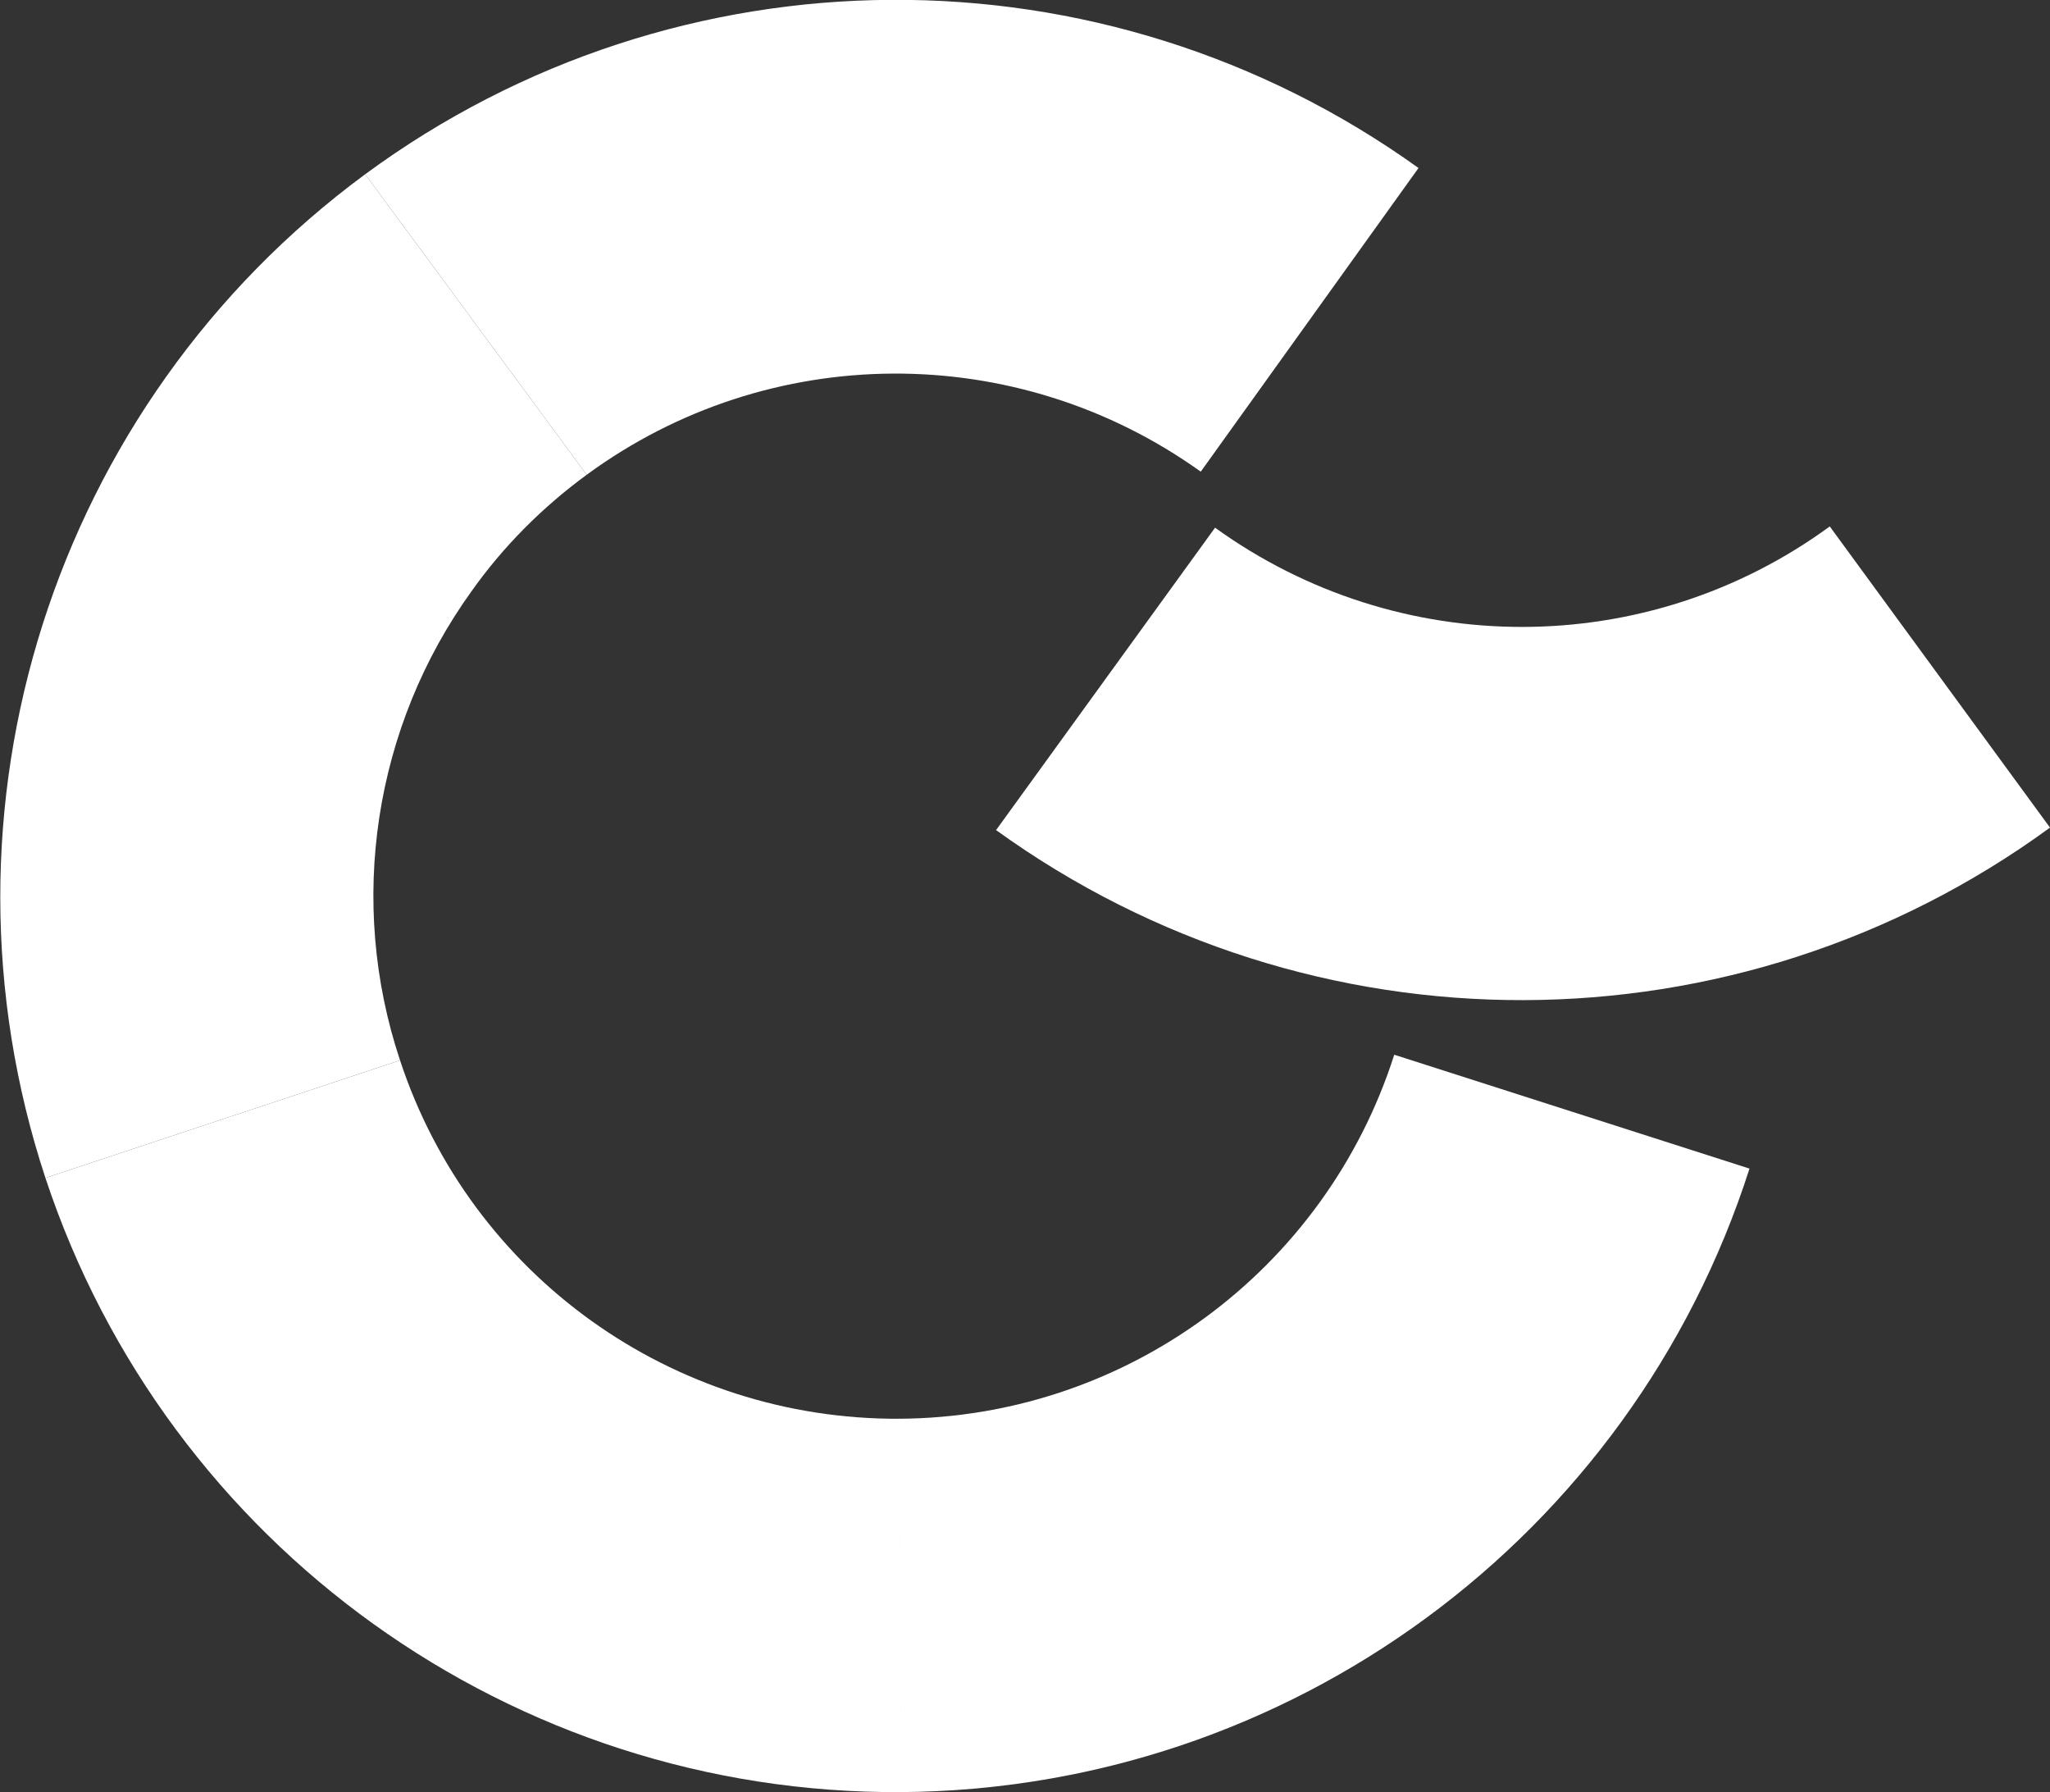 <?xml version="1.0" encoding="utf-8"?>
<!-- Generator: Adobe Illustrator 23.0.6, SVG Export Plug-In . SVG Version: 6.00 Build 0)  -->
<svg version="1.1" id="Layer_1" xmlns="http://www.w3.org/2000/svg" xmlns:xlink="http://www.w3.org/1999/xlink" x="0px" y="0px"
	 viewBox="0 0 329.5 288" style="enable-background:new 0 0 329.5 288;" xml:space="preserve">
<rect x="0" y="0" width="329.5" height="288" fill="#333333" stroke="none"/>
<style type="text/css">
	.st0{fill:#FFFFFF;}
	.st1{fill:#419699;}
	.st2{fill:#E84828;}
	.st3{fill:#EACC4D;}
	.st4{fill:#EDB9D2;}
	.st5{fill:#A3C759;}
</style>
<title>Aktiv 1</title>
<g id="Lag_2">
	<g id="Lag_1-2">
		<path class="st0" d="M329.5,133l-35.4-48.4c-29.4,21.5-69.3,21.5-98.8,0.2l-35.2,48.6C210.8,170,279.1,169.8,329.5,133z"/>
		<path class="st0" d="M224.1,169.5c-11.1,34.7-43.2,58.3-79.6,58.5l0.3,60c62.4-0.4,117.4-40.9,136.4-100.2L224.1,169.5z"/>
		<path class="st0" d="M193,75.8L228,27C177.3-9.4,109-9,58.7,28l35.6,48.3C123.6,54.8,163.4,54.6,193,75.8z"/>
		<path class="st0" d="M75.8,95c5.1-7.2,11.4-13.5,18.5-18.7L58.7,28C8.5,65-12.2,130.1,7.3,189.3l57-18.9
			C55.8,144.9,60.1,116.8,75.8,95z"/>
		<path class="st0" d="M64.3,170.4l-57,18.9c19.6,59.2,75.2,99.1,137.6,98.7l-0.3-60C108.1,228.2,75.7,205,64.3,170.4z"/>
	</g>
</g>
<g id="Lag_1-2_1_">
	<path class="st1" d="M584.3,54.3l-7.9-10.8c-6.5,4.8-15.4,4.8-22,0l-7.8,10.8C557.8,62.5,573,62.4,584.3,54.3z"/>
	<path class="st2" d="M560.8,62.4c-2.5,7.7-9.6,13-17.7,13l0.1,13.4c13.9-0.1,26.2-9.1,30.4-22.3L560.8,62.4z"/>
	<path class="st3" d="M553.9,41.5l7.8-10.9c-11.3-8.1-26.5-8-37.7,0.2l7.9,10.8C538.4,36.8,547.3,36.8,553.9,41.5z"/>
	<path class="st4" d="M527.7,45.8c1.1-1.6,2.5-3,4.1-4.2l-7.9-10.8c-11.2,8.2-15.8,22.7-11.4,35.9l12.7-4.2
		C523.3,56.9,524.2,50.7,527.7,45.8z"/>
	<path class="st5" d="M525.2,62.6l-12.7,4.2c4.4,13.2,16.7,22.1,30.6,22L543,75.4C534.9,75.5,527.7,70.3,525.2,62.6z"/>
</g>
</svg>
